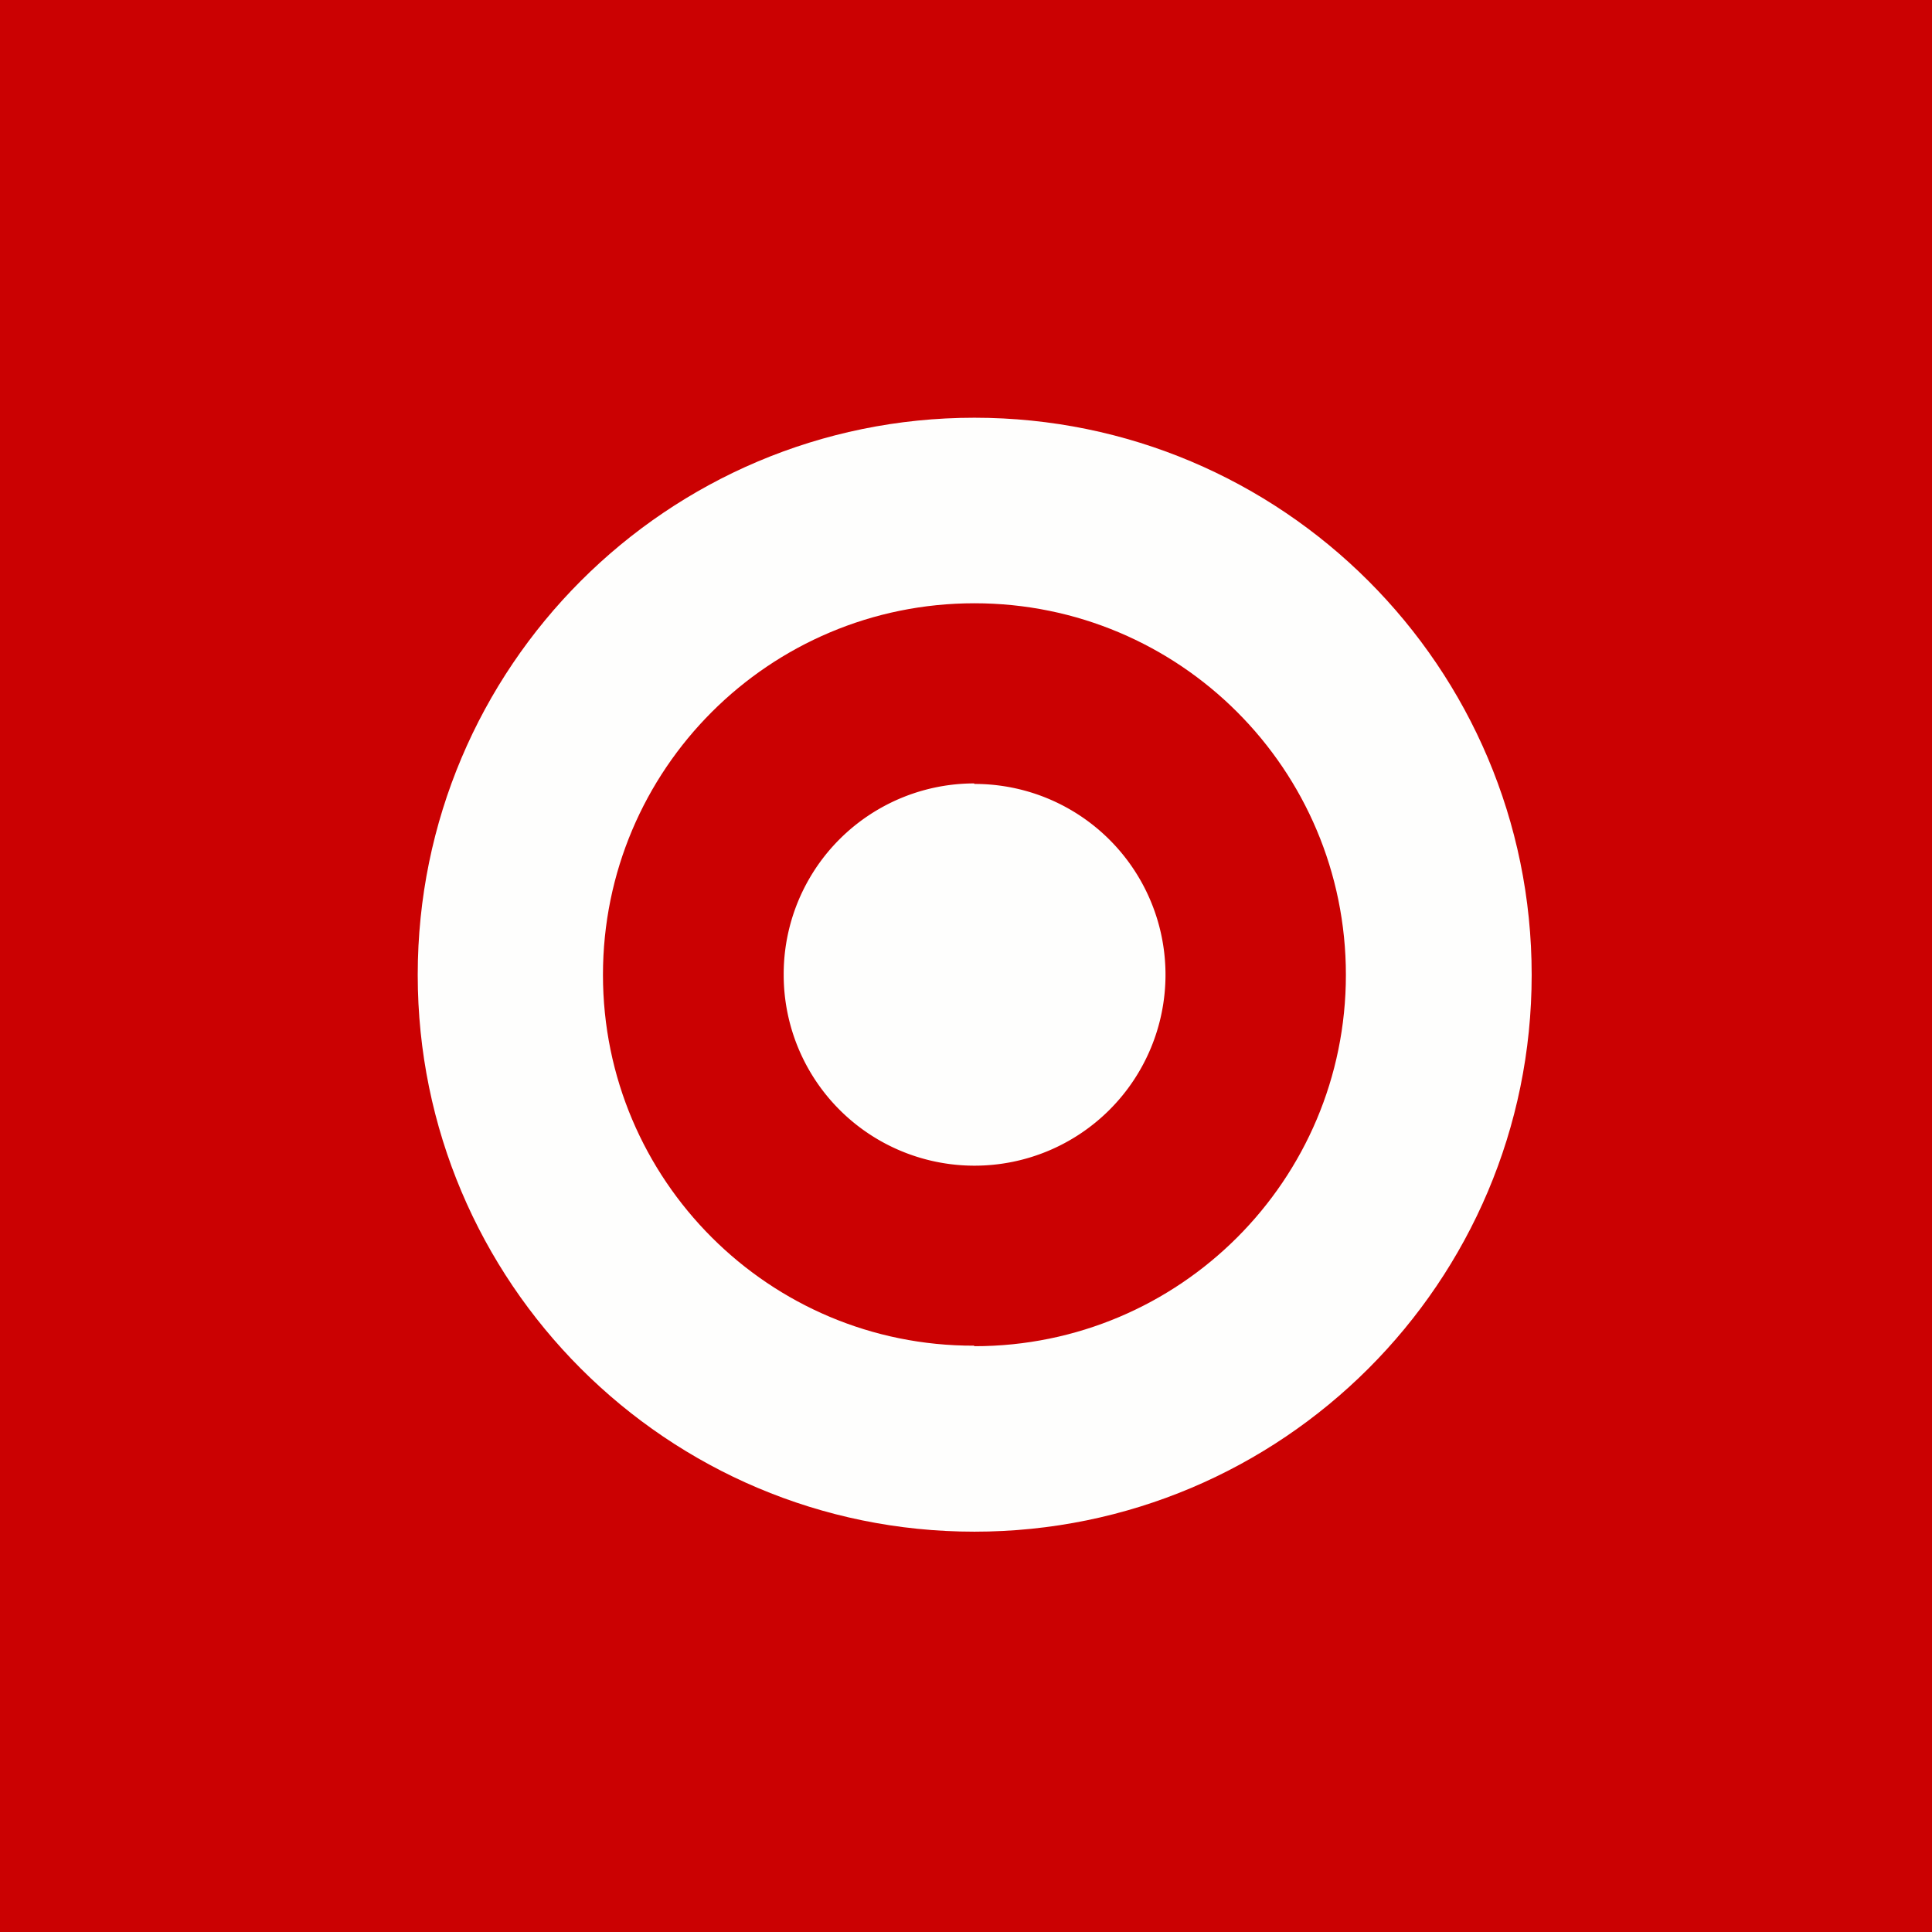 <?xml version="1.0" encoding="UTF-8"?>
<!-- generated by Finnhub -->
<svg viewBox="0 0 55.5 55.5" xmlns="http://www.w3.org/2000/svg">
<path d="M 0,0 H 55.5 V 55.5 H 0 Z" fill="rgb(203, 1, 2)"/>
<path d="M 27.982,38.657 C 22.102,38.672 17.321,33.898 17.321,28.005 C 17.321,22.101 22.101,17.33 27.992,17.33 C 33.888,17.33 38.663,22.1 38.663,28.005 C 38.663,33.898 33.889,38.672 27.993,38.672 Z M 27.992,12 C 19.163,12 12,19.165 12,28.005 C 12,36.837 19.161,44 27.992,44 C 36.828,44 44,36.837 44,28.005 C 44,19.165 36.827,12 27.992,12 Z" fill="rgb(254, 254, 253)"/>
<path d="M 27.983,22.505 A 5.477,5.477 0 0,0 22.513,28.005 A 5.48,5.48 0 0,0 27.993,33.486 A 5.486,5.486 0 0,0 33.481,28.005 A 5.482,5.482 0 0,0 27.993,22.52 Z" fill="rgb(254, 254, 253)"/>
</svg>

